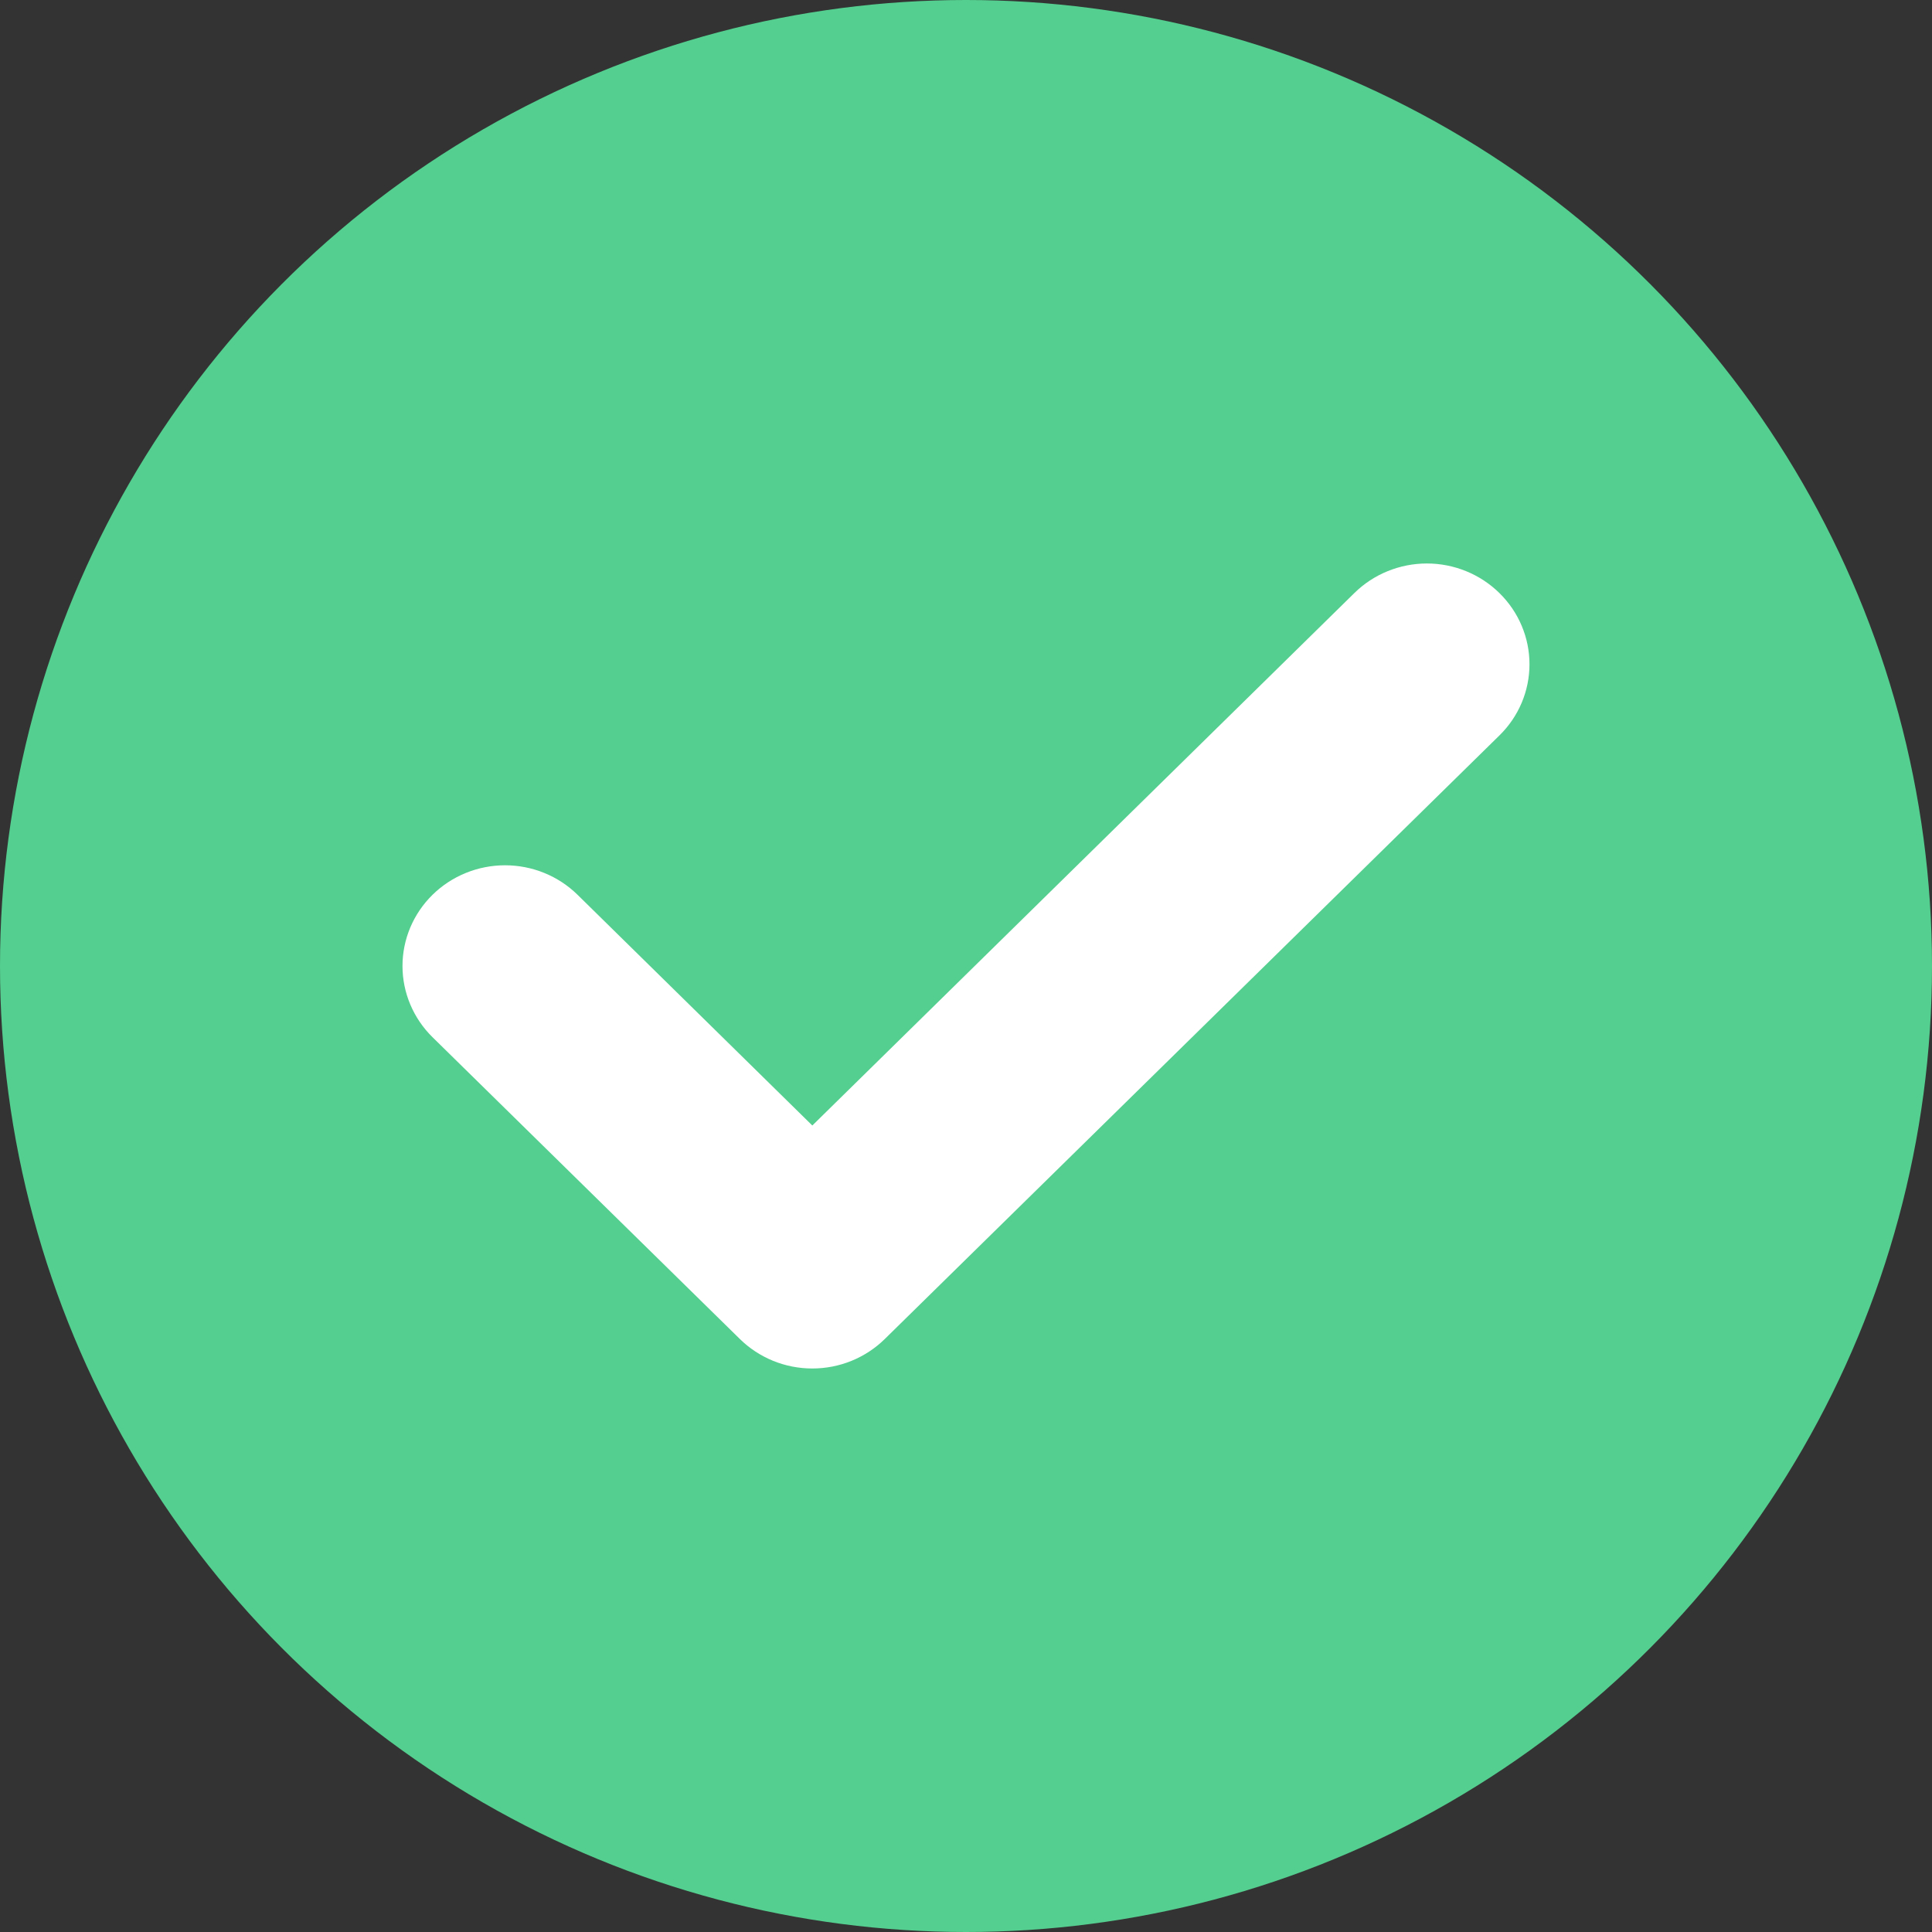 <svg width="70" height="70" viewBox="0 0 70 70" fill="none" xmlns="http://www.w3.org/2000/svg">
<rect x="0" y="0" width="70" height="70" fill="#333333" stroke="none"/>
<circle cx="35" cy="35" r="35" fill="#54CF8F"/>
<path d="M54.326 21.487C54.672 21.826 54.946 22.228 55.133 22.671C55.32 23.113 55.416 23.588 55.416 24.067C55.416 24.547 55.32 25.021 55.133 25.464C54.946 25.907 54.672 26.309 54.326 26.647L32.059 48.513C31.715 48.852 31.305 49.121 30.854 49.305C30.404 49.489 29.92 49.583 29.432 49.583C28.944 49.583 28.461 49.489 28.01 49.305C27.559 49.121 27.149 48.852 26.805 48.513L15.671 37.58C15.326 37.241 15.053 36.839 14.866 36.396C14.679 35.953 14.583 35.479 14.583 35C14.583 34.521 14.679 34.046 14.866 33.603C15.053 33.161 15.326 32.759 15.671 32.42C16.016 32.081 16.426 31.812 16.877 31.629C17.328 31.445 17.811 31.351 18.299 31.351C18.787 31.351 19.27 31.445 19.721 31.629C20.172 31.812 20.581 32.081 20.926 32.42L29.432 40.779L49.071 21.487C49.416 21.148 49.825 20.878 50.276 20.695C50.727 20.511 51.211 20.416 51.699 20.416C52.187 20.416 52.67 20.511 53.121 20.695C53.572 20.878 53.981 21.148 54.326 21.487Z" fill="white"/>
</svg>
